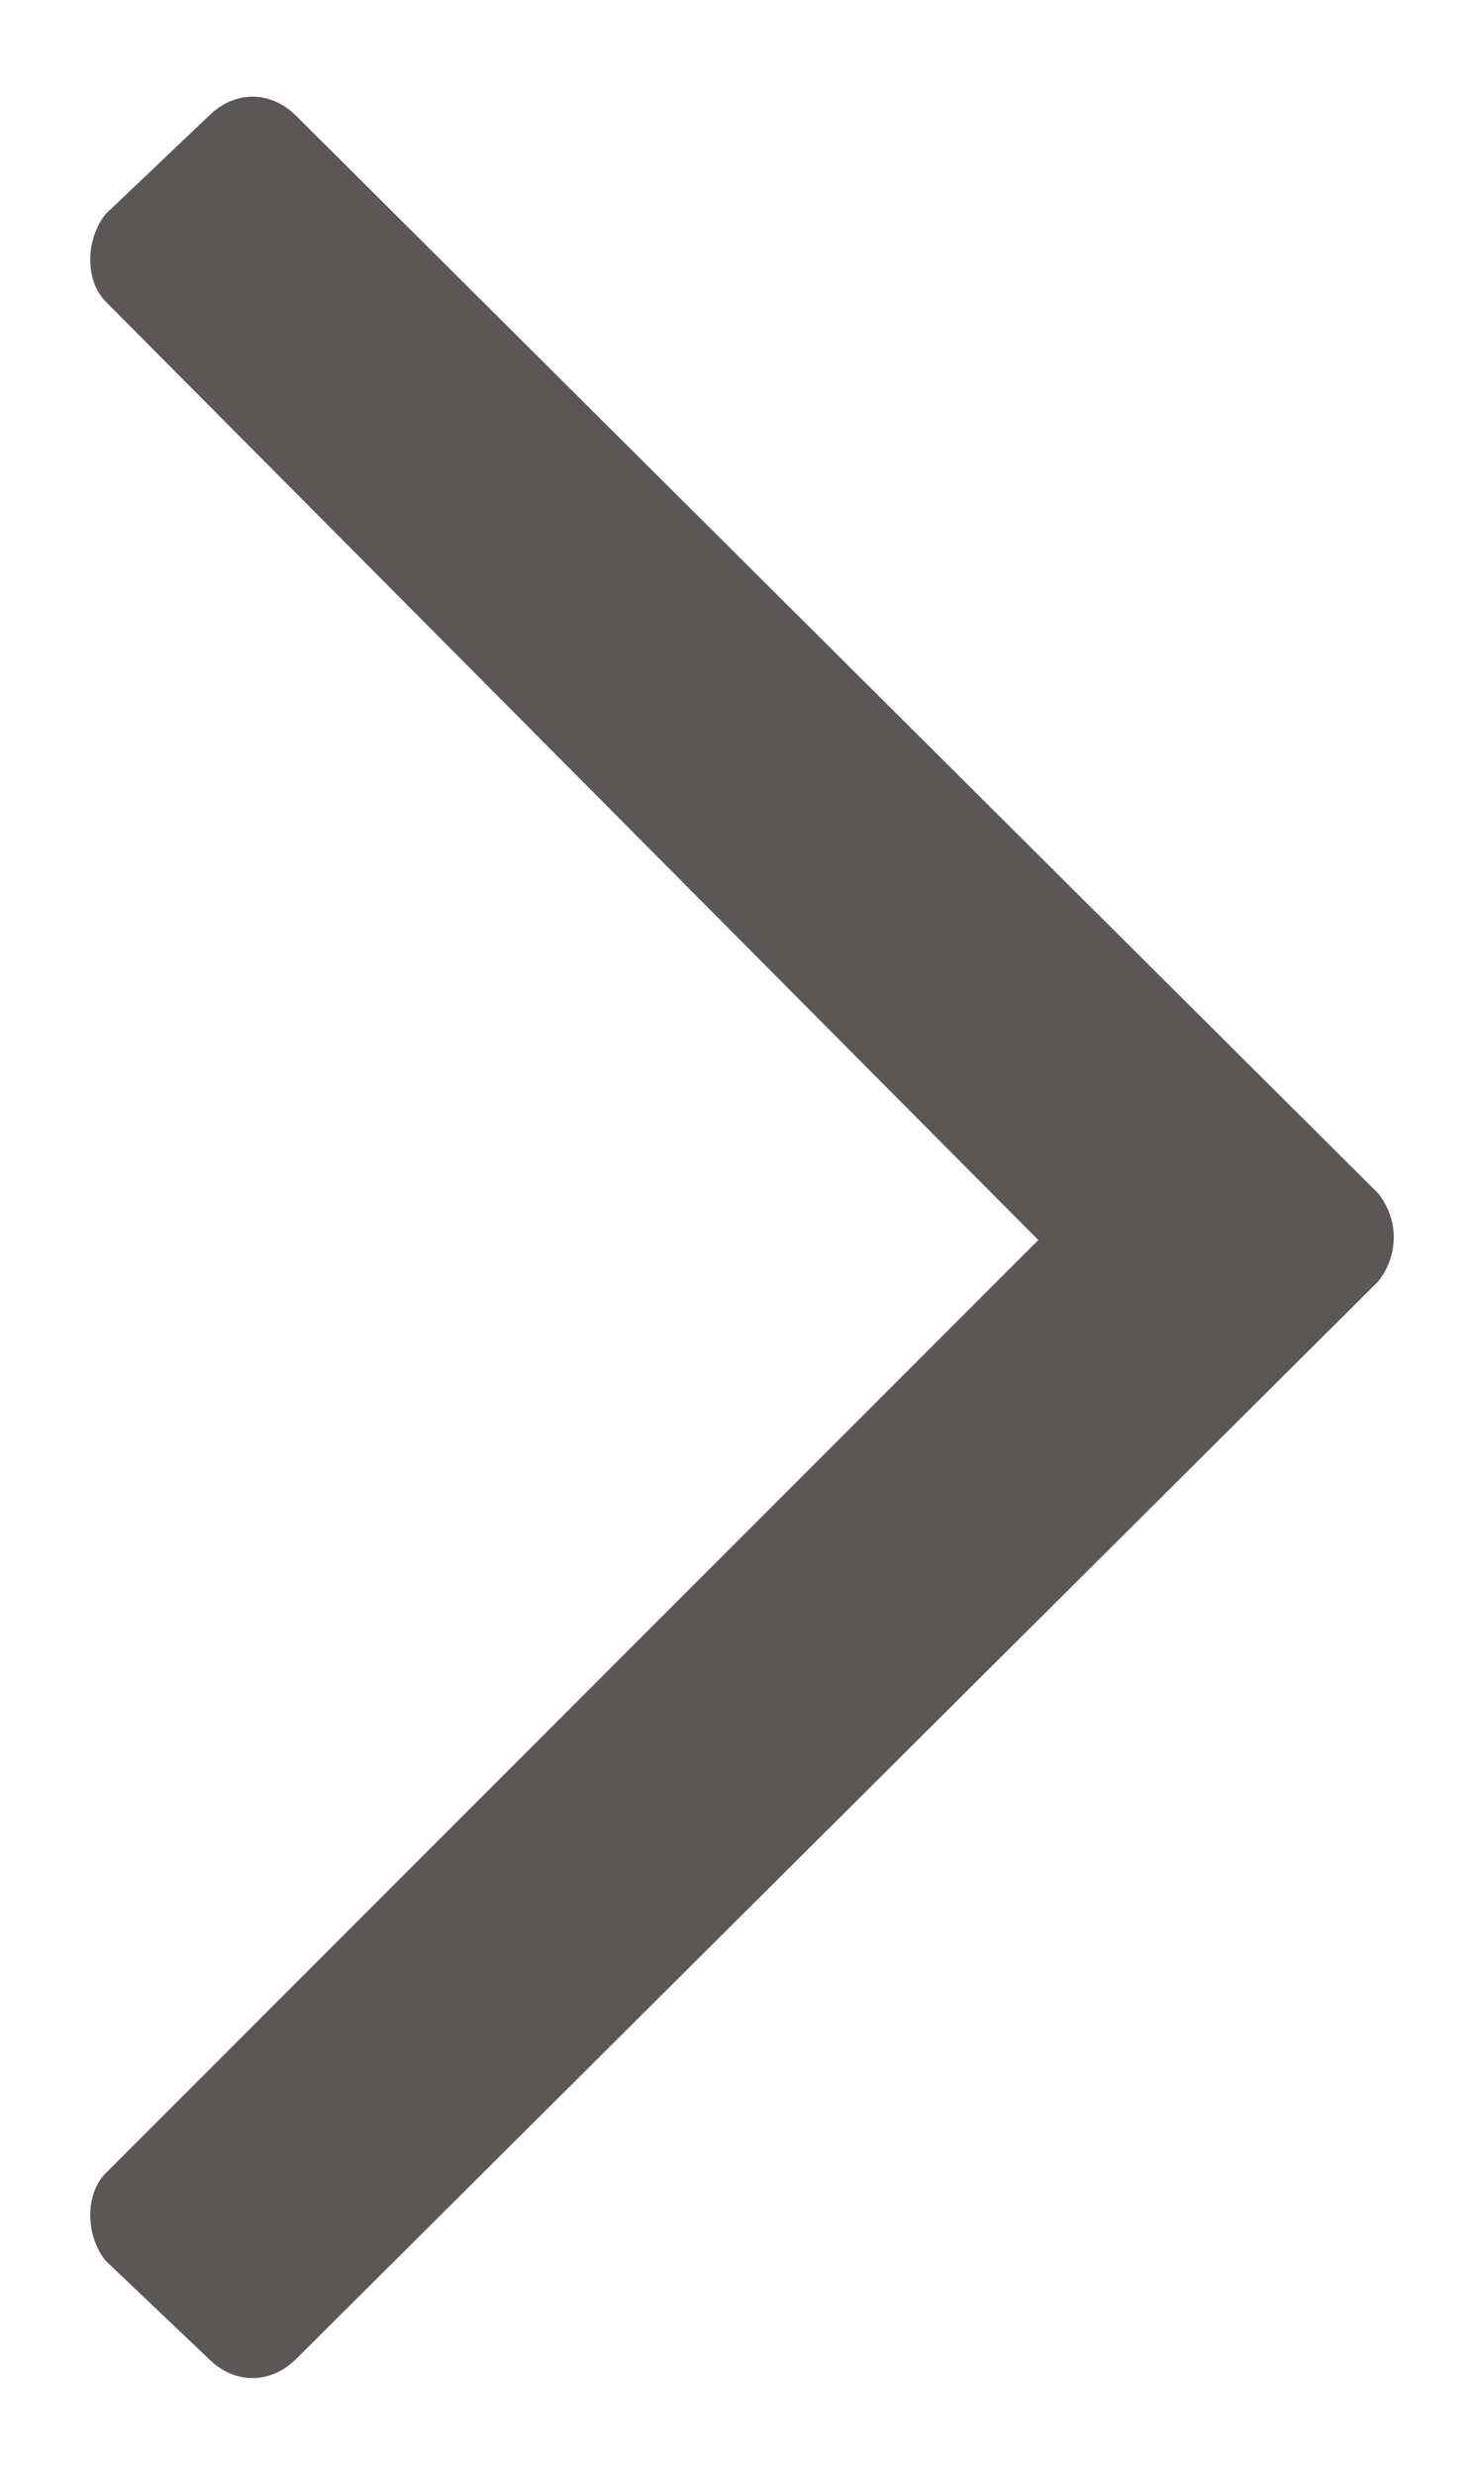 <svg width="9" height="15" viewBox="0 0 9 15" fill="none" xmlns="http://www.w3.org/2000/svg">
<path id="chevron-left" d="M1.266 0.703L0.641 1.297C0.516 1.453 0.516 1.703 0.641 1.828L6.297 7.516L0.641 13.172C0.516 13.297 0.516 13.547 0.641 13.703L1.266 14.297C1.422 14.453 1.641 14.453 1.797 14.297L8.359 7.766C8.484 7.609 8.484 7.391 8.359 7.234L1.797 0.703C1.641 0.547 1.422 0.547 1.266 0.703Z" fill="#5C5757"/>
</svg>
